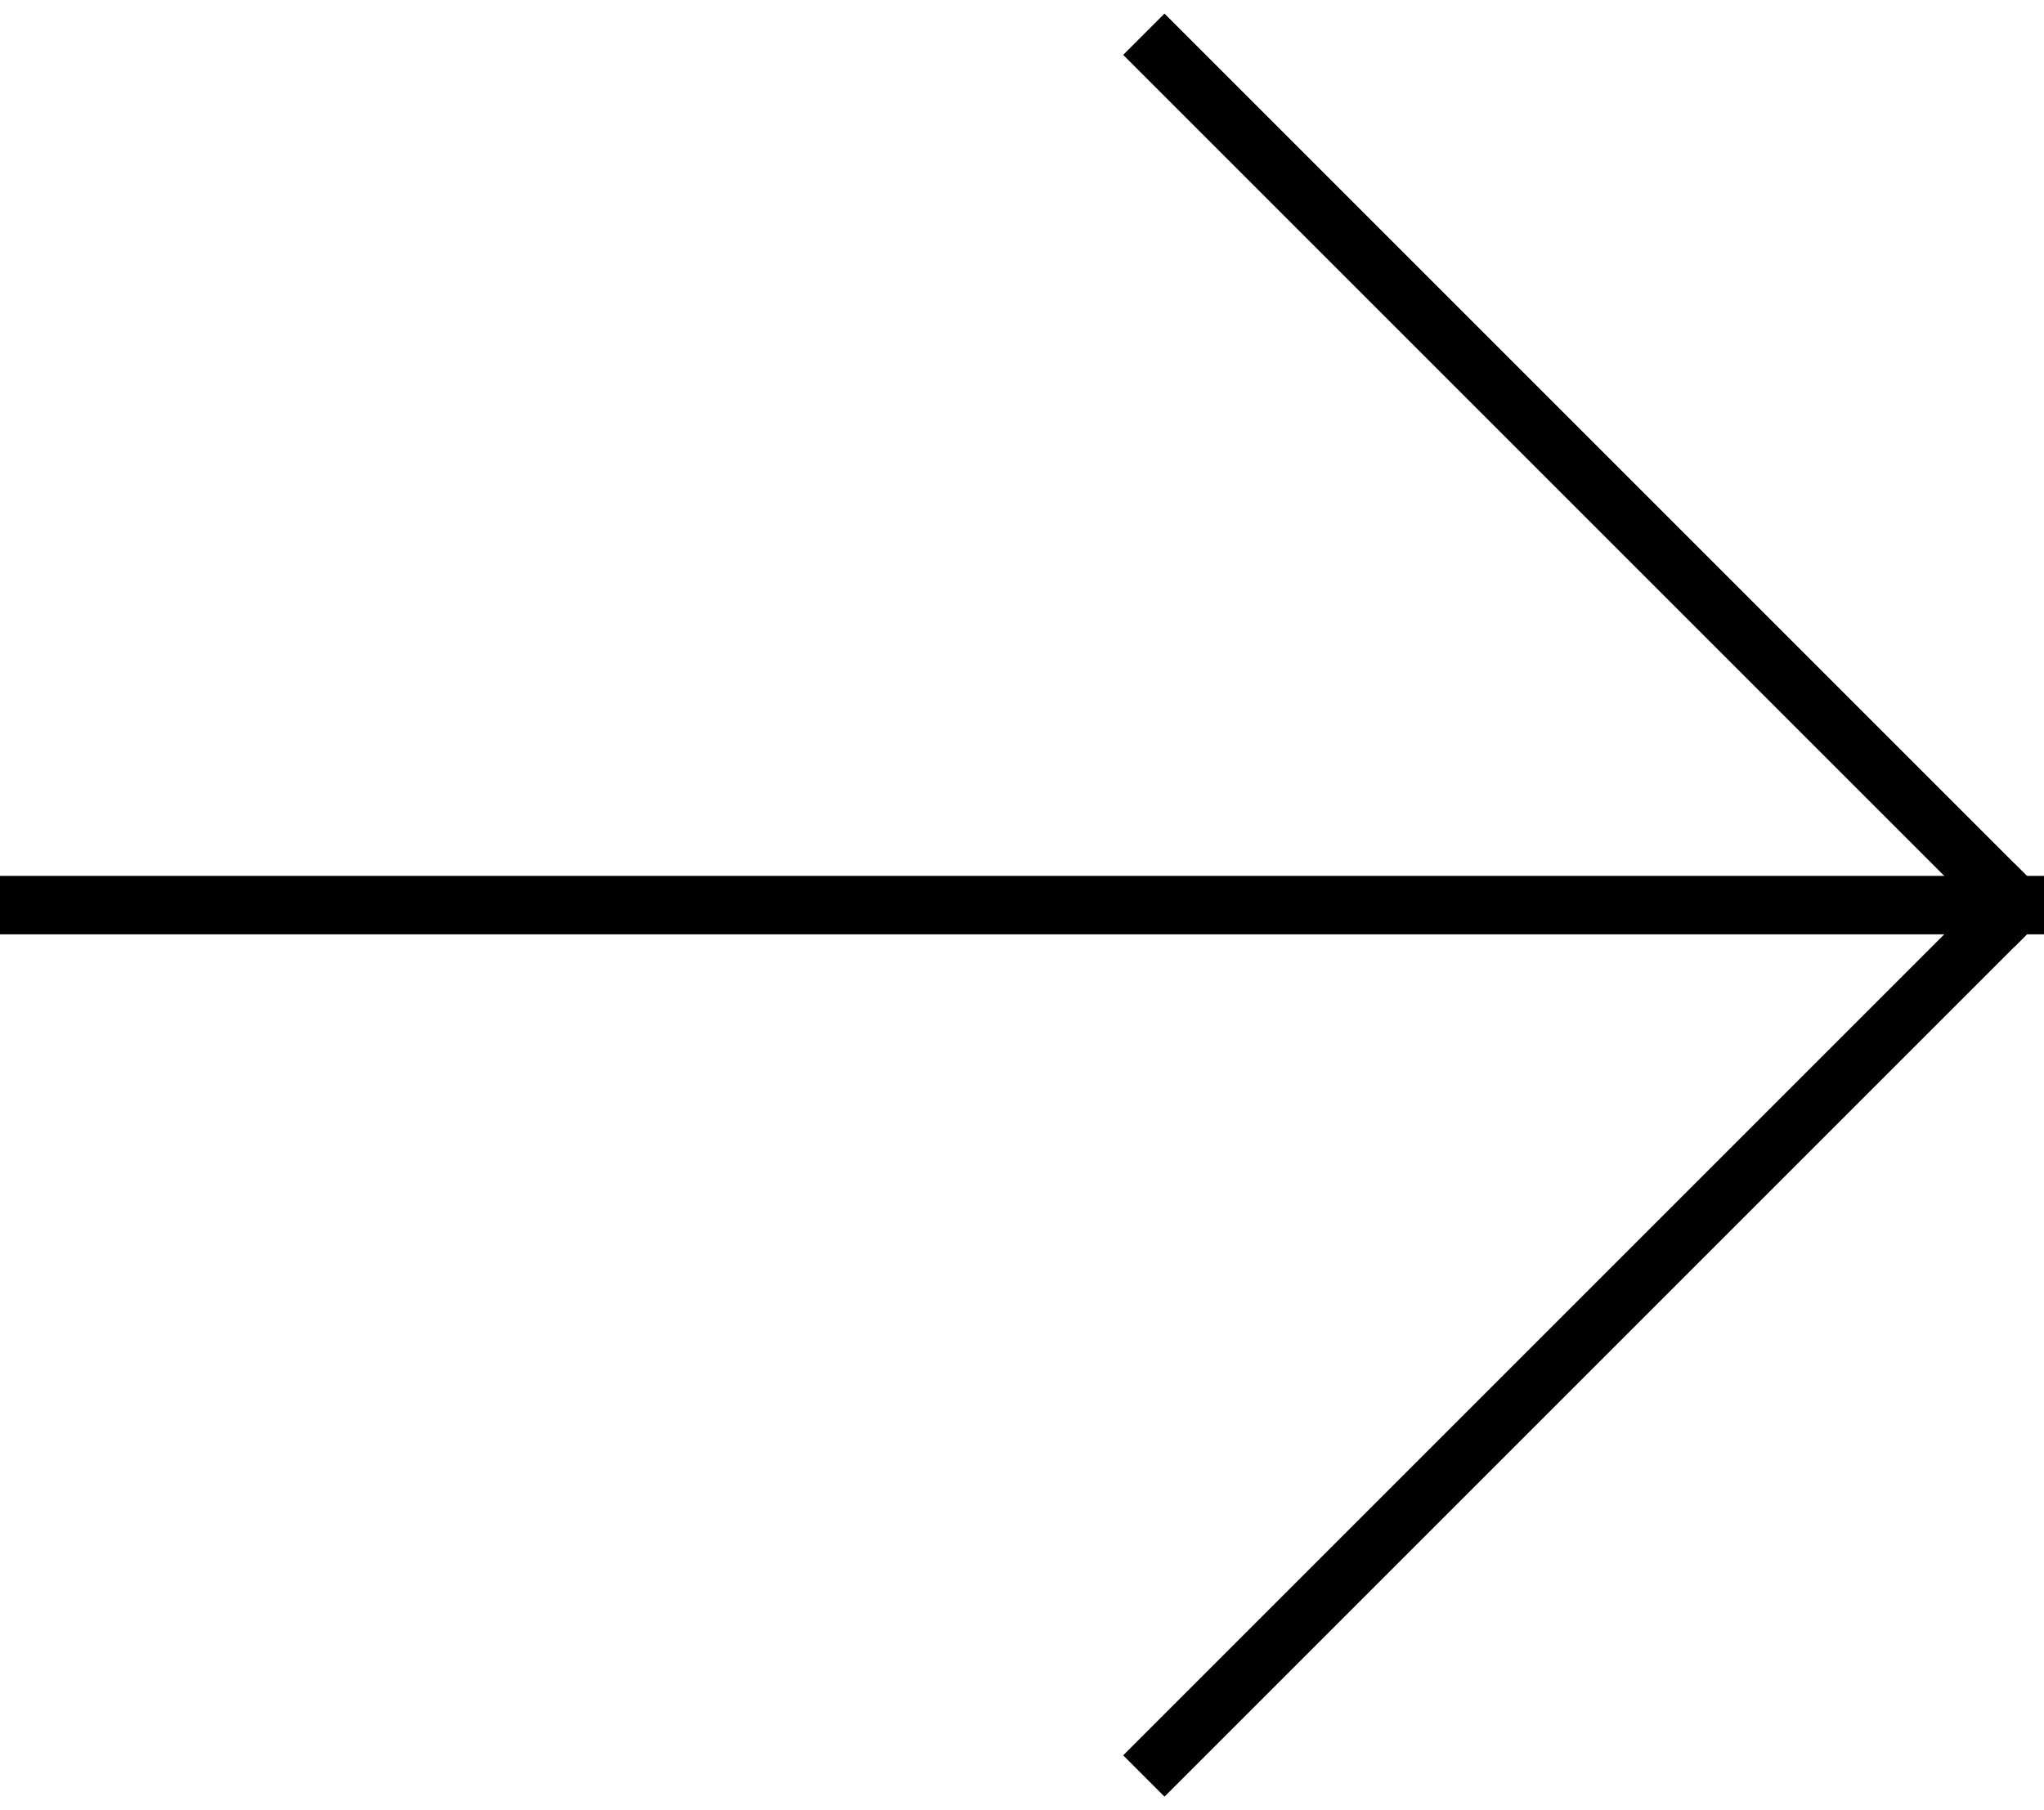 <?xml version="1.0" encoding="UTF-8" standalone="no"?>
<svg width="35px" height="31px" viewBox="0 0 35 31" version="1.1" xmlns="http://www.w3.org/2000/svg" xmlns:xlink="http://www.w3.org/1999/xlink" xmlns:sketch="http://www.bohemiancoding.com/sketch/ns">
    <!-- Generator: Sketch 3.3.3 (12072) - http://www.bohemiancoding.com/sketch -->
    <title>arrowR</title>
    <desc>Created with Sketch.</desc>
    <defs></defs>
    <g id="/ETC-(everything-else)" stroke="none" stroke-width="1" fill="none" fill-rule="evenodd" sketch:type="MSPage">
        <g id="logbook" sketch:type="MSArtboardGroup" transform="translate(-421, -634)" stroke-linecap="square" stroke="#000000">
            <g id="Group" sketch:type="MSLayerGroup" transform="translate(120, 173)">
                <g id="arrowR" transform="translate(318, 477) rotate(-180) translate(-318, -477) translate(300, 461)" sketch:type="MSShapeGroup">
                    <path d="M34.5,16.5 L0.5,16.5" id="Line"></path>
                    <path d="M0.5,16.5 L15.06,1.94" id="Line"></path>
                    <path d="M0.5,31.5 L15.06,16.94" id="Line-Copy-3" transform="translate(8, 24) scale(1, -1) translate(-8, -24) "></path>
                </g>
            </g>
        </g>
    </g>
</svg>